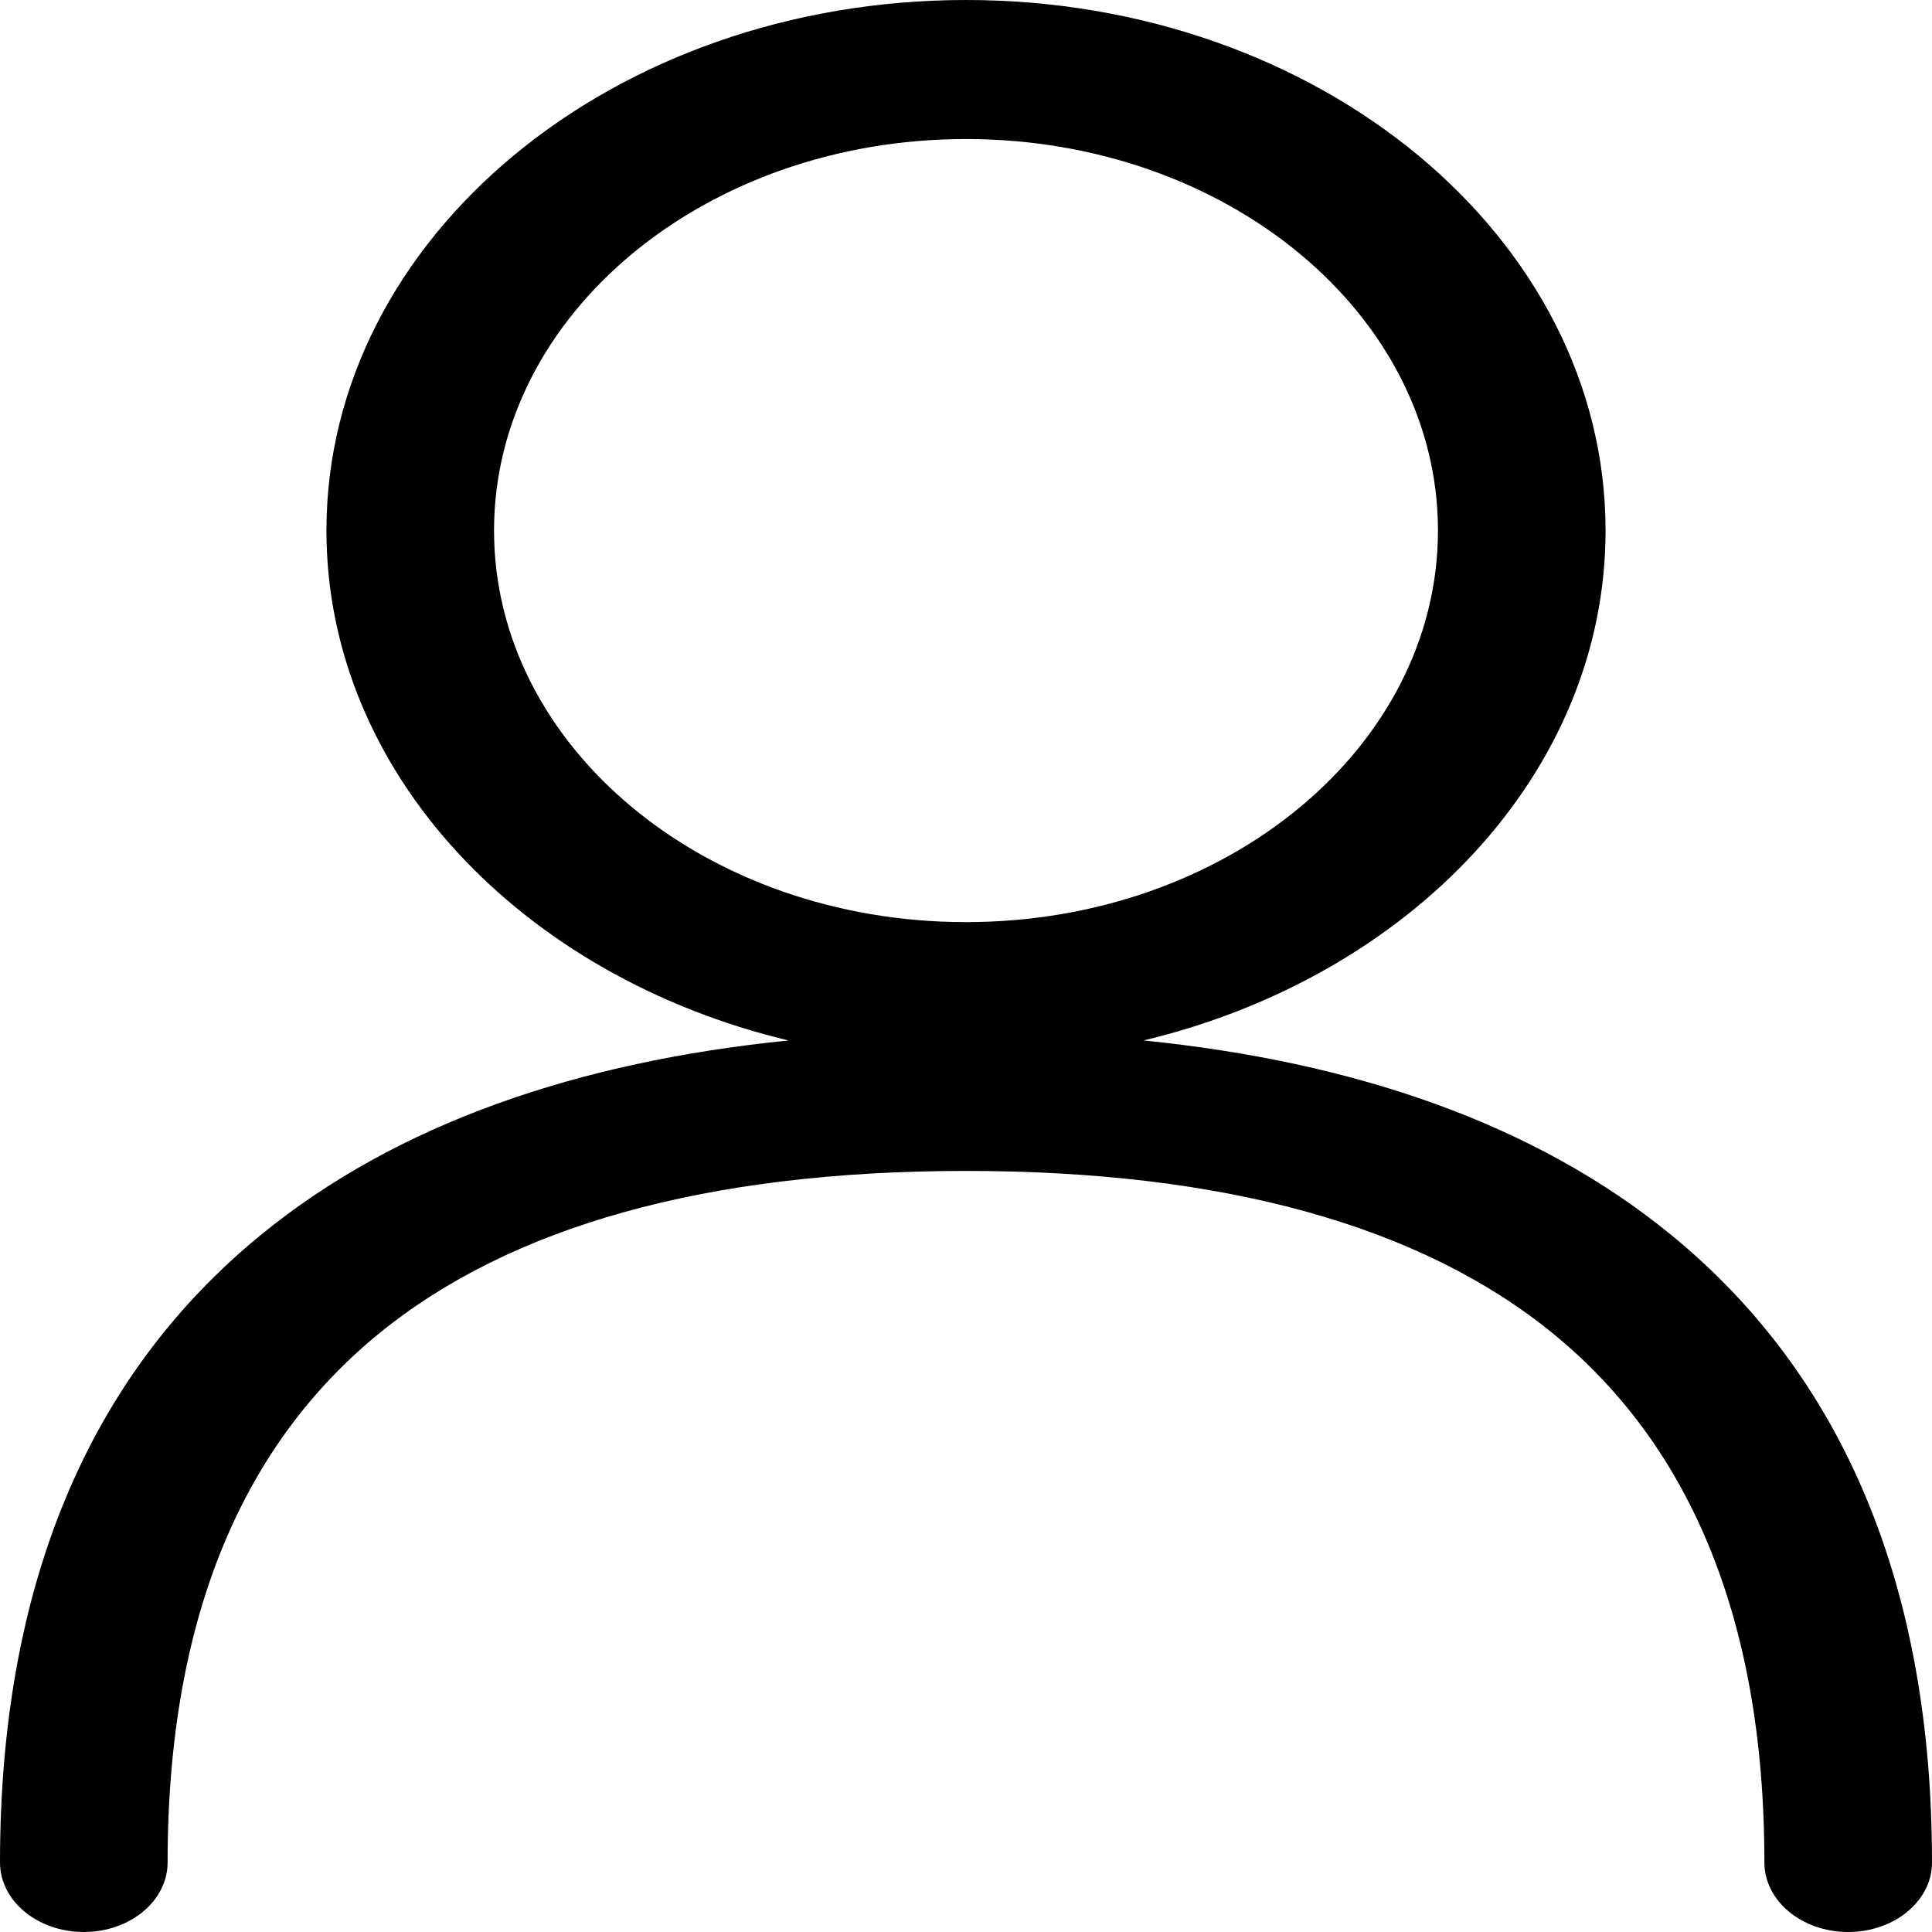 <svg width="28" height="28" viewBox="0 0 28 28" fill="none" xmlns="http://www.w3.org/2000/svg">
<g clip-path="url(#clip0_580_92)">
<path fill-rule="evenodd" clip-rule="evenodd" d="M14 0C8.881 0 4.731 3.443 4.731 7.689C4.731 11.196 7.559 14.154 11.427 15.079C8.374 15.387 5.755 16.283 3.782 17.896C1.271 19.949 0 23.005 0 26.992C0 27.549 0.544 28 1.215 28C1.885 28 2.429 27.549 2.429 26.992C2.429 23.344 3.587 20.885 5.487 19.331C7.391 17.775 10.233 16.97 14 16.97C17.767 16.97 20.609 17.775 22.513 19.331C24.413 20.885 25.571 23.344 25.571 26.992C25.571 27.549 26.114 28 26.785 28C27.456 28 28 27.549 28 26.993C28 23.005 26.729 19.949 24.218 17.896C22.245 16.283 19.626 15.387 16.573 15.079C20.441 14.154 23.269 11.196 23.269 7.689C23.269 3.443 19.119 0 14 0ZM7.16 7.689C7.16 4.556 10.222 2.015 14 2.015C17.778 2.015 20.84 4.556 20.84 7.689C20.84 10.823 17.778 13.364 14 13.364C10.222 13.364 7.16 10.823 7.16 7.689Z" fill="black"/>
</g>
<defs>
<clipPath id="clip0_580_92">
<rect width="28" height="28" fill="white"/>
</clipPath>
</defs>
</svg>

